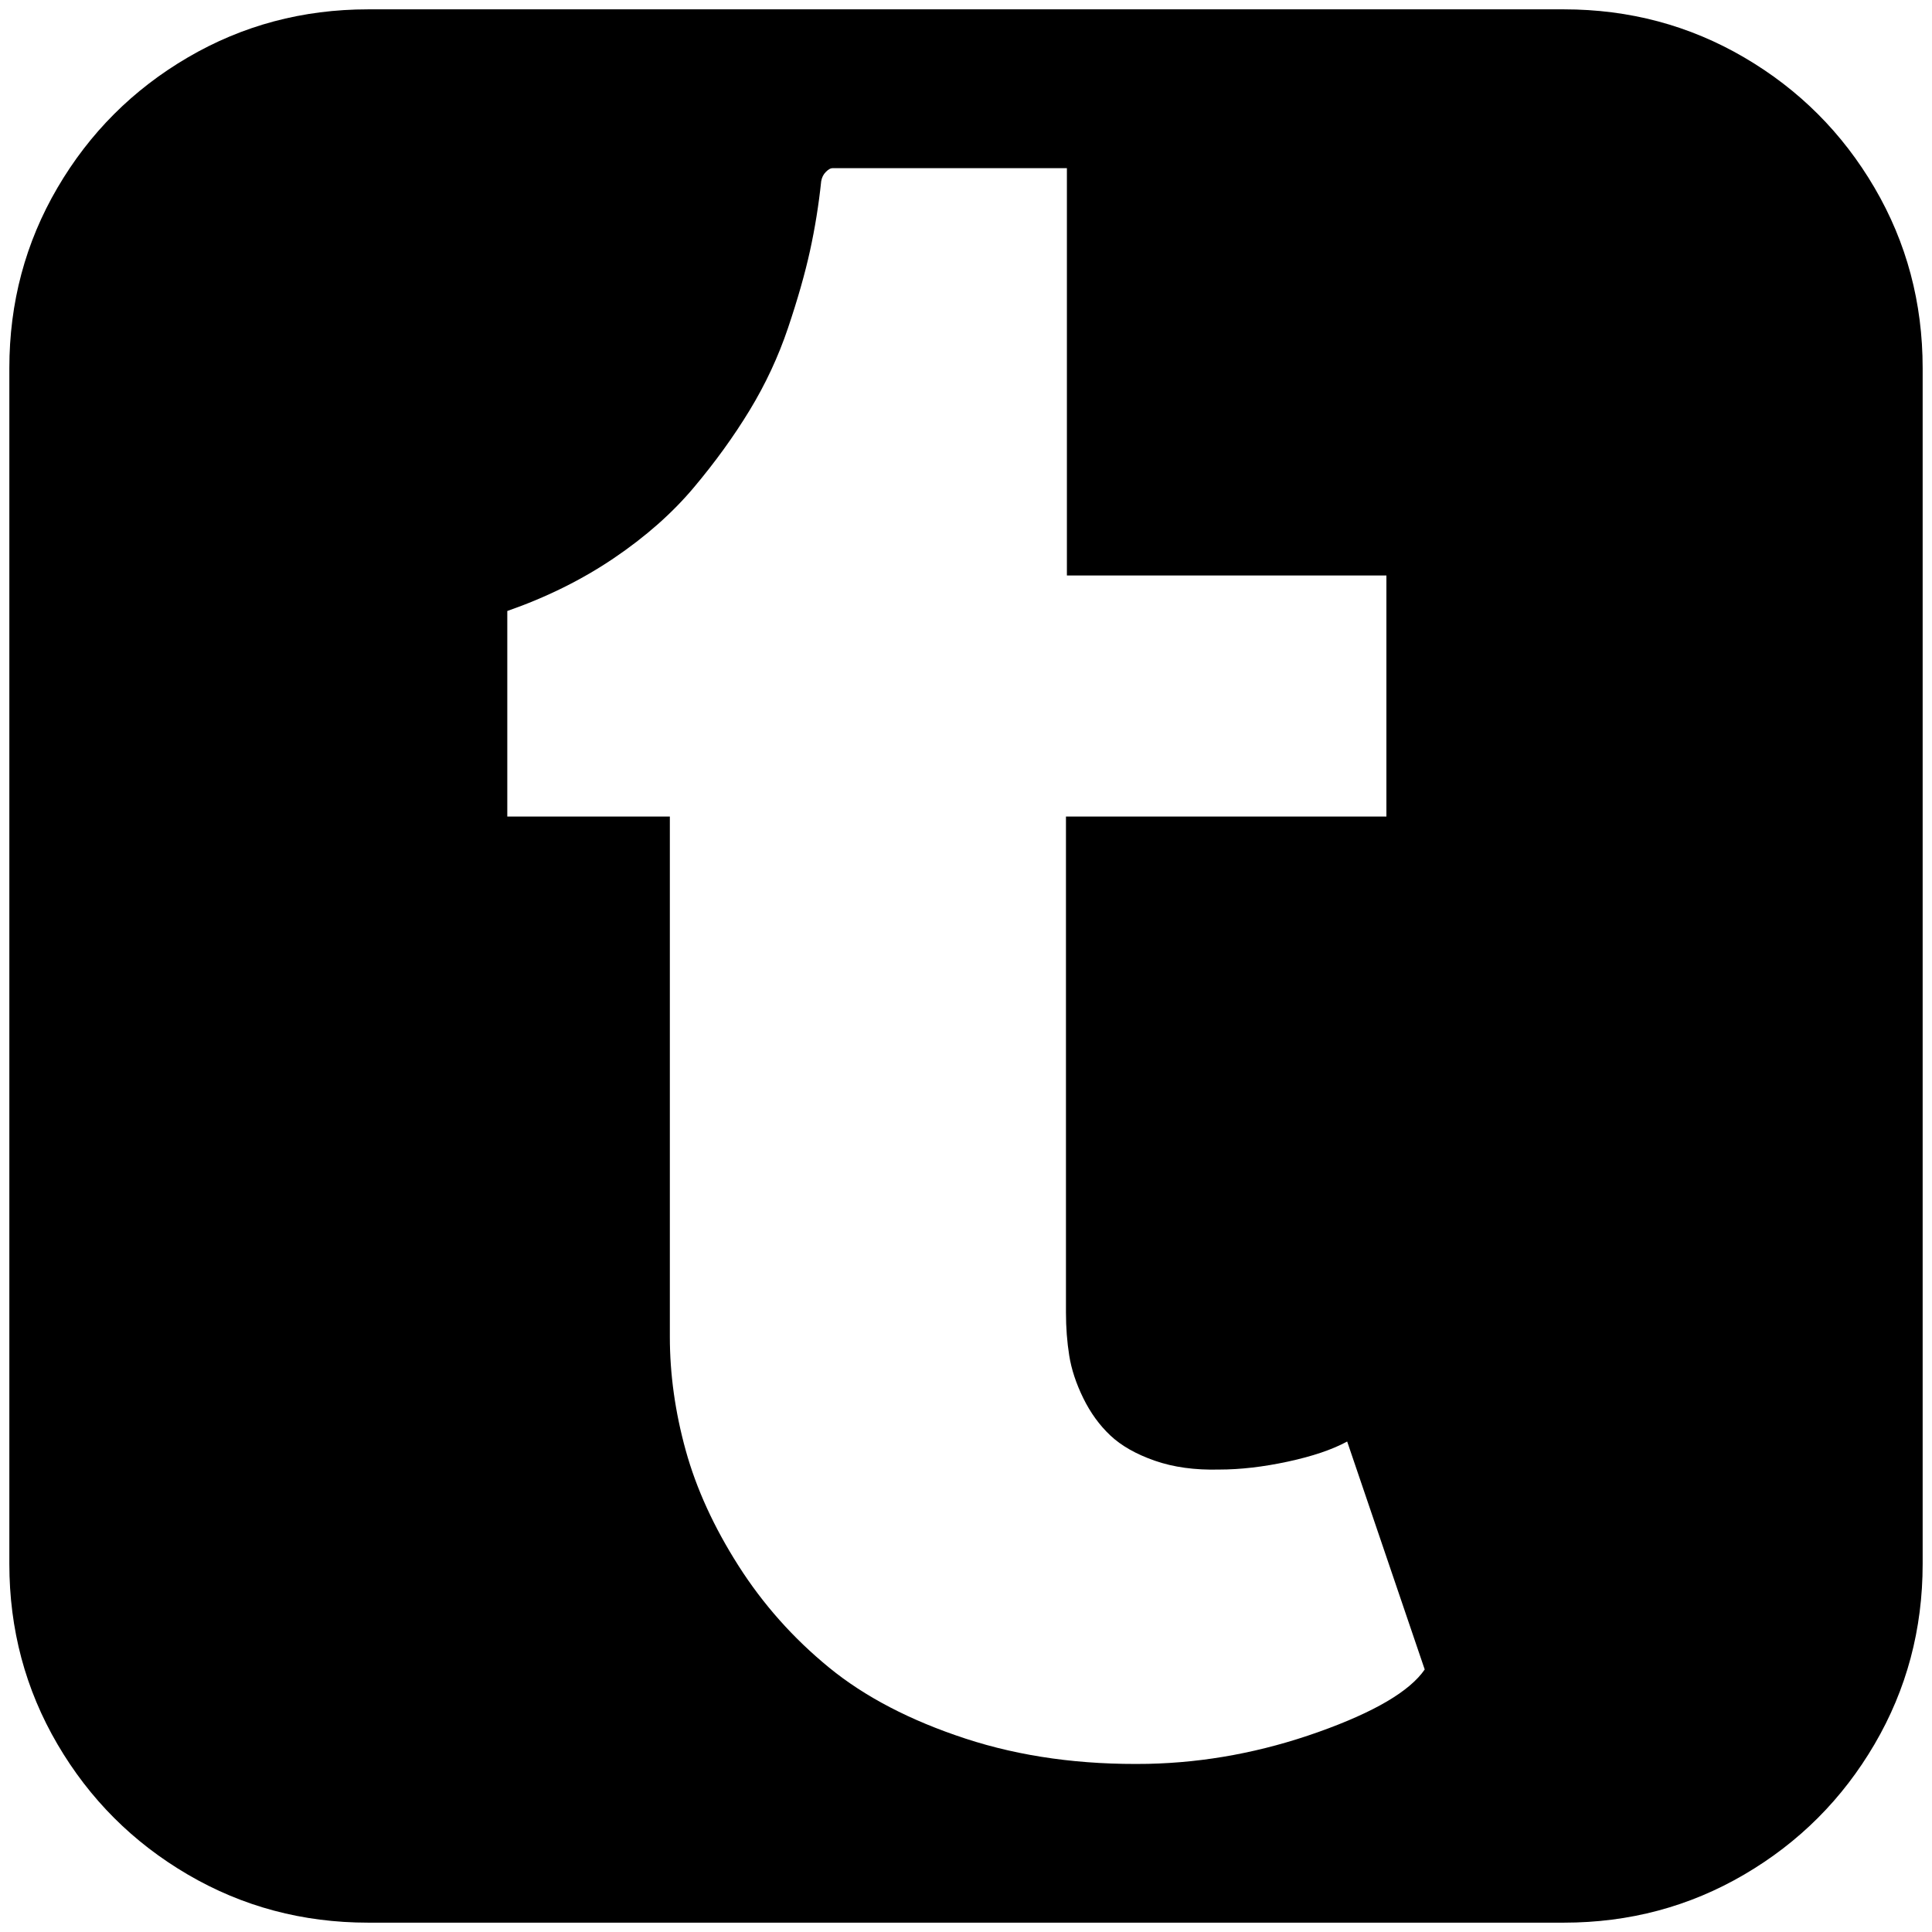 <?xml version="1.0" standalone="no"?>
<!DOCTYPE svg PUBLIC "-//W3C//DTD SVG 1.1//EN" "http://www.w3.org/Graphics/SVG/1.1/DTD/svg11.dtd" >
<svg xmlns="http://www.w3.org/2000/svg" xmlns:xlink="http://www.w3.org/1999/xlink" version="1.1" width="2048" height="2048" viewBox="-10 0 2068 2048">
   <path fill="currentColor"
d="M1515 1777l-83 -244q-24 13 -63.5 21.5t-73.5 8.5q-39 1 -69 -9.5t-47.5 -27t-29 -40t-15 -45.5t-3.5 -46v-531h343v-258h-342v-436h-251q-3 0 -7 4t-5 10q-4 38 -12 74.5t-23.5 82.5t-41 88t-60 83t-85.5 75.5t-114 56.5v220h174v557q0 60 17 121.5t56.5 123.5t97 109
t146 76t195.5 27q92 -2 182 -34t114 -67zM2048 384v1280q0 105 -51.5 193t-139.5 139.5t-193 51.5h-1280q-105 0 -193 -51.5t-139.5 -139.5t-51.5 -193v-1280q0 -105 51.5 -193t139.5 -139.5t193 -51.5h1280q105 0 193 51.5t139.5 139.5t51.5 193z" />
</svg>
